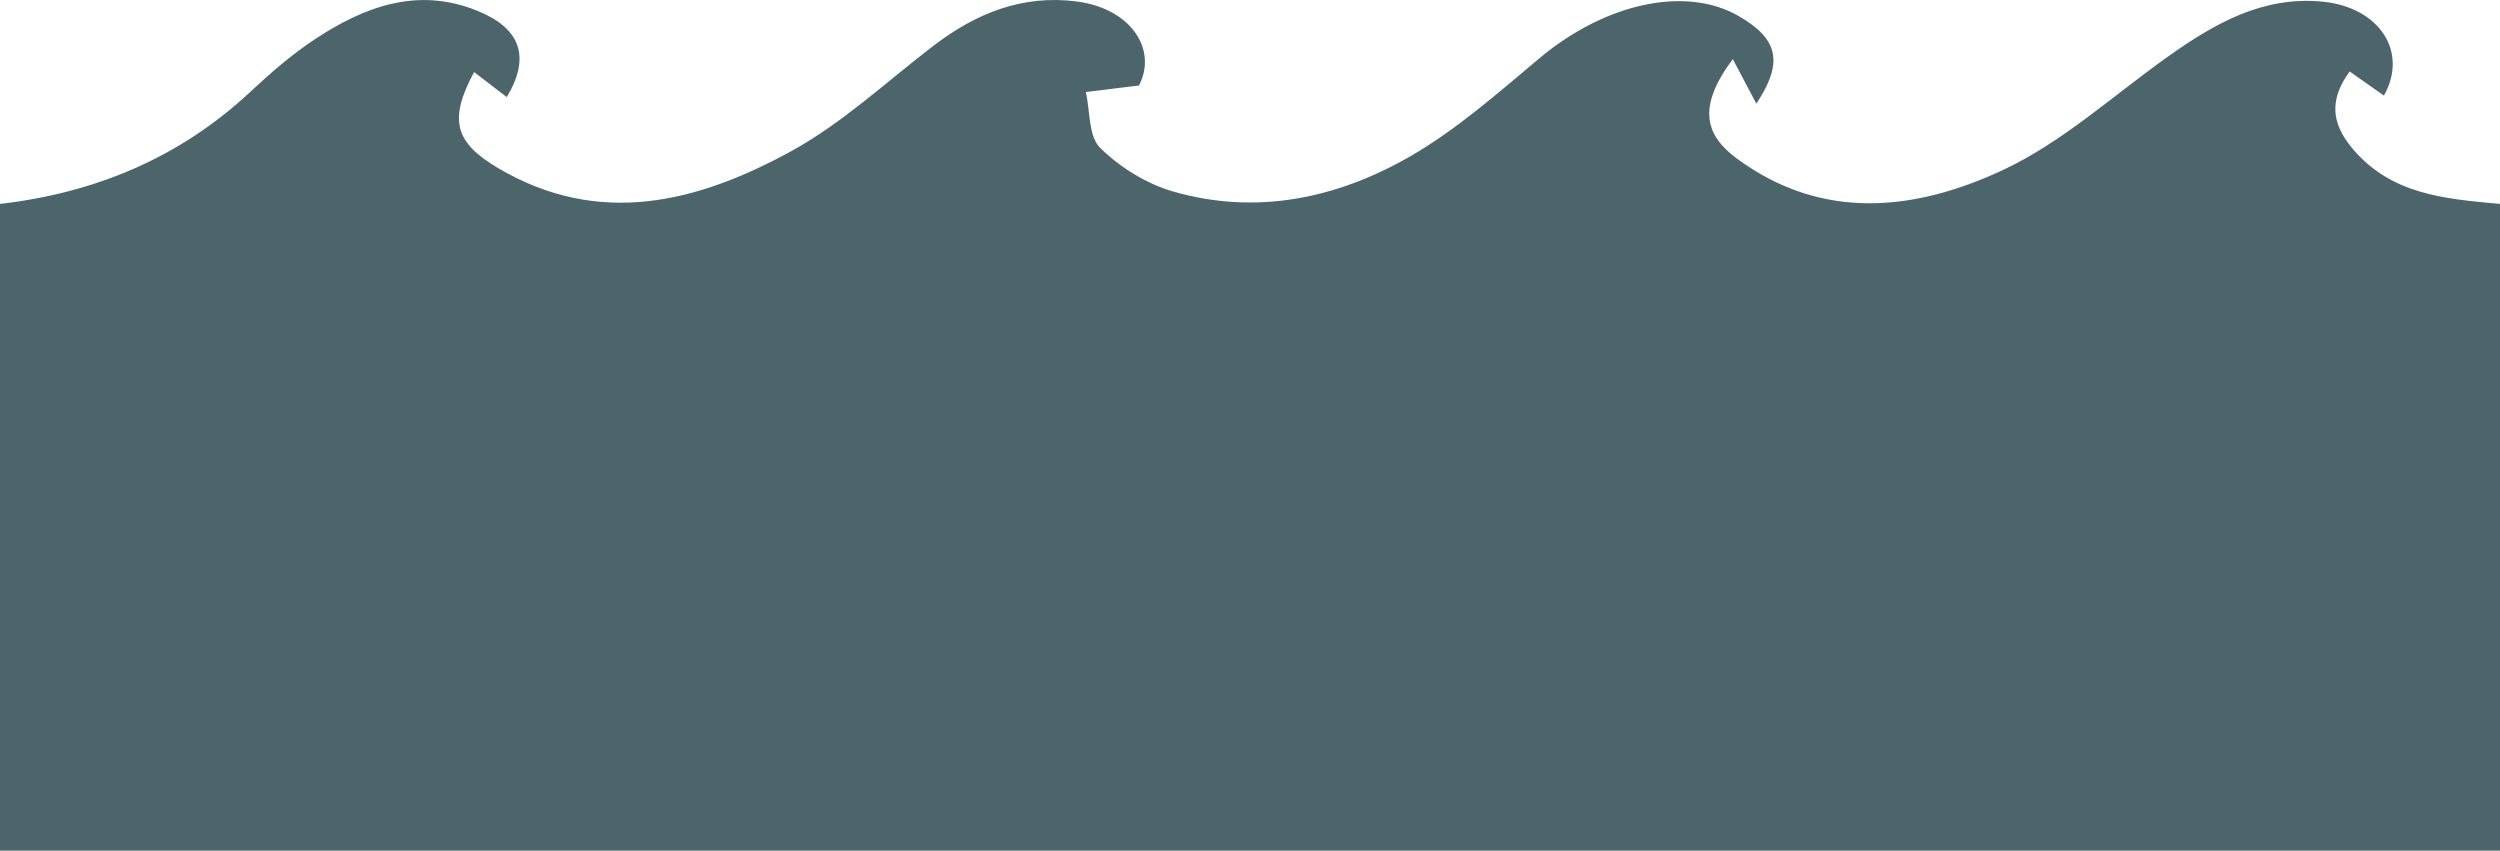 <?xml version="1.0" encoding="utf-8"?>
<!-- Generator: Adobe Illustrator 17.0.0, SVG Export Plug-In . SVG Version: 6.00 Build 0)  -->
<!DOCTYPE svg PUBLIC "-//W3C//DTD SVG 1.1//EN" "http://www.w3.org/Graphics/SVG/1.1/DTD/svg11.dtd">
<svg version="1.1" id="Layer_1" xmlns="http://www.w3.org/2000/svg" xmlns:xlink="http://www.w3.org/1999/xlink" x="0px" y="0px"
	 width="741.392px" height="252.262px" viewBox="0 0 741.392 252.262" enable-background="new 0 0 741.392 252.262"
	 xml:space="preserve">
<g>
	<path fill="#4B656B" d="M741.392,60.473c0,63.93,0,127.859,0,191.789c-247.131,0-494.261,0-741.392,0c0-63.93,0-127.859,0-191.789
		c28.252-3.281,53.274-13.66,74.268-33.266c5.899-5.509,12.072-10.886,18.773-15.342c14.786-9.832,30.66-15.903,48.499-8.673
		c12.962,5.253,15.847,13.753,8.748,25.6c-3.234-2.477-6.398-4.9-9.688-7.419c-7.656,14.149-5.697,20.93,7.126,28.488
		c30.035,17.702,59.188,10.123,86.778-4.949c15.257-8.335,28.359-20.651,42.31-31.331c12.595-9.642,26.398-15.239,42.519-13.143
		c16.17,2.103,23.957,14.334,18.443,24.908c-6.185,0.762-10.968,1.35-15.752,1.939c1.271,5.65,0.749,13.114,4.216,16.543
		c5.832,5.767,13.71,10.654,21.59,12.94c24.63,7.147,48.516,2.117,70.117-10.251c13.882-7.948,26.188-18.852,38.545-29.212
		C475.948,0.995,499.886-4.41,515.777,4.852c11.641,6.785,13.174,13.718,5.075,25.882c-2.158-4.083-4.241-8.024-6.979-13.206
		c-10.627,14.222-8.244,22.528,1.239,29.516c25.346,18.678,52.83,15.46,78.585,3.516c17.762-8.238,32.9-22.173,49.114-33.698
		c13.831-9.832,28.234-18.142,46.05-16.364c16.699,1.666,25.454,14.824,18.101,27.856c-3.284-2.318-6.513-4.597-10.151-7.164
		c-6.168,8.433-5.342,15.371,0.602,22.587C708.968,57.805,725.198,58.97,741.392,60.473z"/>
</g>
</svg>
